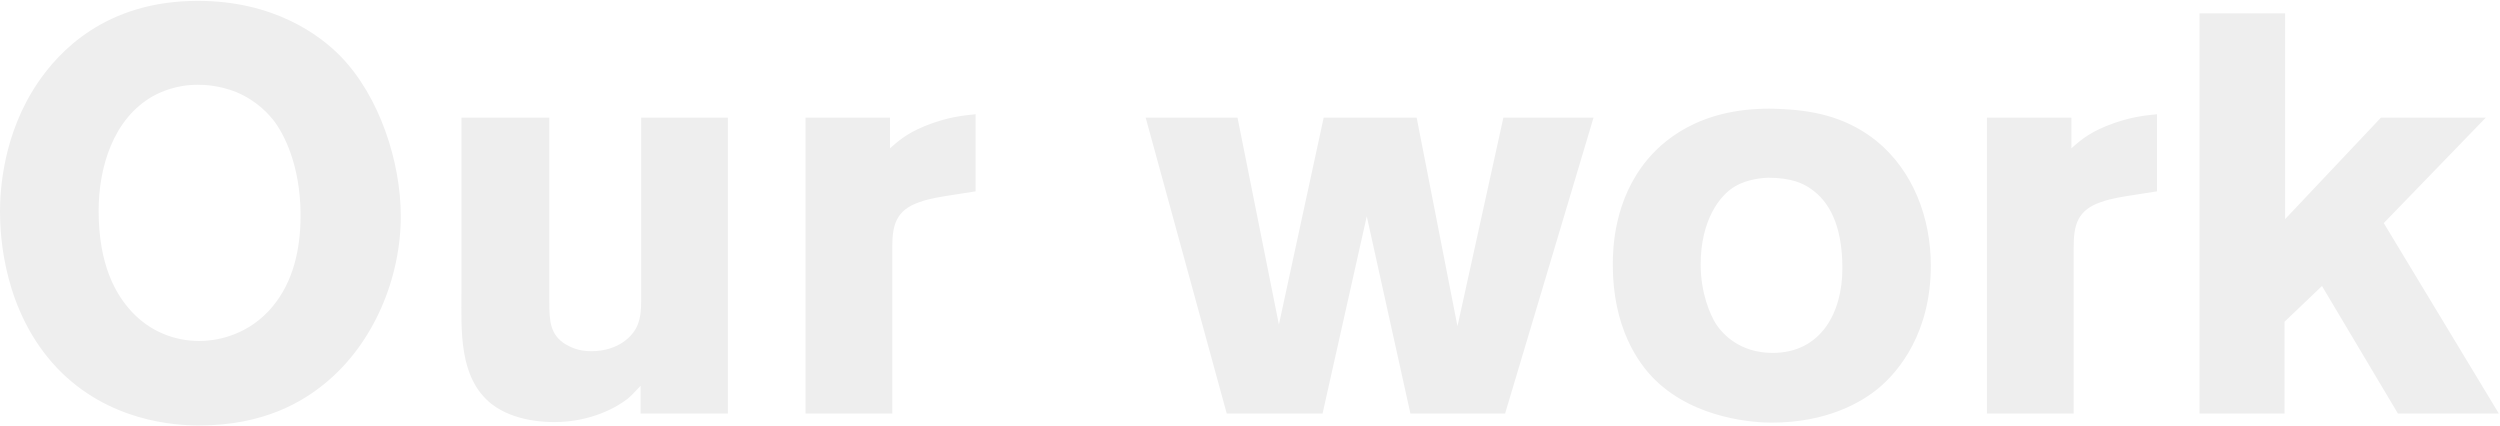 <?xml version="1.0" encoding="UTF-8"?>
<svg width="1495px" height="255px" viewBox="0 0 1495 255" version="1.1" xmlns="http://www.w3.org/2000/svg" xmlns:xlink="http://www.w3.org/1999/xlink">
    <title>our-work-light-mode-full</title>
    <g id="Page-1" stroke="none" stroke-width="1" fill="none" fill-rule="evenodd" opacity="0.07">
        <path d="M118.986,254.428 C158.31,254.428 181.362,239.851 194.244,229.342 C223.737,205.273 239.67,165.949 239.67,129.337 C239.67,96.454 226.788,57.469 203.736,33.739 C191.193,20.857 163.734,0.517 118.308,0.517 C62.712,0.517 34.914,31.366 22.71,49.333 C1.692,80.182 -0.003,114.082 -0.003,126.625 C-0.003,140.863 2.031,186.289 34.236,220.189 C64.746,252.055 104.409,254.428 118.986,254.428 Z M119.325,203.917 C103.731,203.917 89.493,197.815 78.984,186.628 C69.153,176.119 58.983,158.491 58.983,125.947 C58.983,100.522 67.458,71.029 91.527,57.469 C95.934,55.096 105.087,50.689 118.308,50.689 C122.376,50.689 131.19,51.028 141.36,55.096 C154.242,60.52 161.361,68.995 164.412,73.063 C171.531,82.894 180.684,103.234 179.667,133.405 C178.989,152.389 174.243,171.373 160.683,185.95 C145.767,201.883 127.122,203.917 119.325,203.917 Z M331.539,252.394 C353.235,252.394 368.829,243.58 375.27,238.495 C377.304,236.8 379.338,234.766 383.067,230.698 L383.067,247.309 L435.273,247.309 L435.273,70.351 L383.406,70.351 L383.406,180.526 C383.406,185.272 383.067,189.679 381.372,194.086 C378.999,200.527 370.185,210.019 353.574,210.019 C345.777,210.019 341.37,207.646 338.319,205.951 C328.827,200.188 328.488,191.713 328.488,180.526 L328.488,70.351 L275.943,70.351 L275.943,175.78 C275.943,197.476 274.248,225.952 293.91,241.546 C307.809,252.394 327.471,252.394 331.539,252.394 Z M533.583,247.309 L533.583,147.643 C533.583,134.422 535.956,125.608 549.855,120.862 C556.296,118.489 564.432,117.472 566.127,117.133 L583.416,114.421 L583.416,68.317 C576.975,68.995 567.144,69.673 552.906,75.436 C541.38,80.182 536.634,84.928 532.227,88.657 L532.227,70.351 L481.716,70.351 L481.716,247.309 L533.583,247.309 Z M790.884,247.309 L817.326,129.337 L843.429,247.309 L900.042,247.309 L952.926,70.351 L899.025,70.351 L871.566,195.103 L847.158,70.351 L791.562,70.351 L764.781,194.086 L740.034,70.351 L685.116,70.351 L733.593,247.309 L790.884,247.309 Z M1059.372,252.733 C1092.594,252.733 1113.273,240.529 1123.443,232.054 C1135.647,221.884 1154.631,198.832 1154.631,158.83 C1154.631,130.354 1144.122,102.217 1122.087,84.25 C1105.476,71.029 1087.17,66.283 1066.491,65.266 C1021.743,62.554 997.335,80.86 985.131,95.437 C965.13,119.506 964.452,148.321 964.452,158.491 C964.452,195.442 979.368,217.138 989.877,227.308 C1014.285,251.038 1050.219,252.733 1059.372,252.733 Z M1060.05,211.036 C1040.388,211.036 1030.218,199.849 1026.15,193.747 C1022.76,188.323 1016.997,175.441 1016.997,158.152 C1016.997,132.049 1028.184,116.794 1037.676,111.37 C1045.134,106.963 1054.965,106.285 1057.338,106.285 C1071.237,106.285 1078.356,109.675 1083.102,113.065 C1093.272,120.184 1101.747,133.744 1101.747,160.525 C1101.747,186.967 1088.865,211.036 1060.05,211.036 Z M1240.059,247.309 L1240.059,147.643 C1240.059,134.422 1242.432,125.608 1256.331,120.862 C1262.772,118.489 1270.908,117.472 1272.603,117.133 L1289.892,114.421 L1289.892,68.317 C1283.451,68.995 1273.62,69.673 1259.382,75.436 C1247.856,80.182 1243.11,84.928 1238.703,88.657 L1238.703,70.351 L1188.192,70.351 L1188.192,247.309 L1240.059,247.309 Z M1366.167,247.309 L1366.167,192.391 L1388.541,171.034 L1433.967,247.309 L1494.309,247.309 L1425.492,133.405 L1486.512,70.351 L1423.797,70.351 L1366.506,131.032 L1366.506,7.975 L1315.317,7.975 L1315.317,247.309 L1366.167,247.309 Z" id="our-work-light-mode-full" fill="#000000" fill-rule="nonzero"></path>
    </g>
</svg>